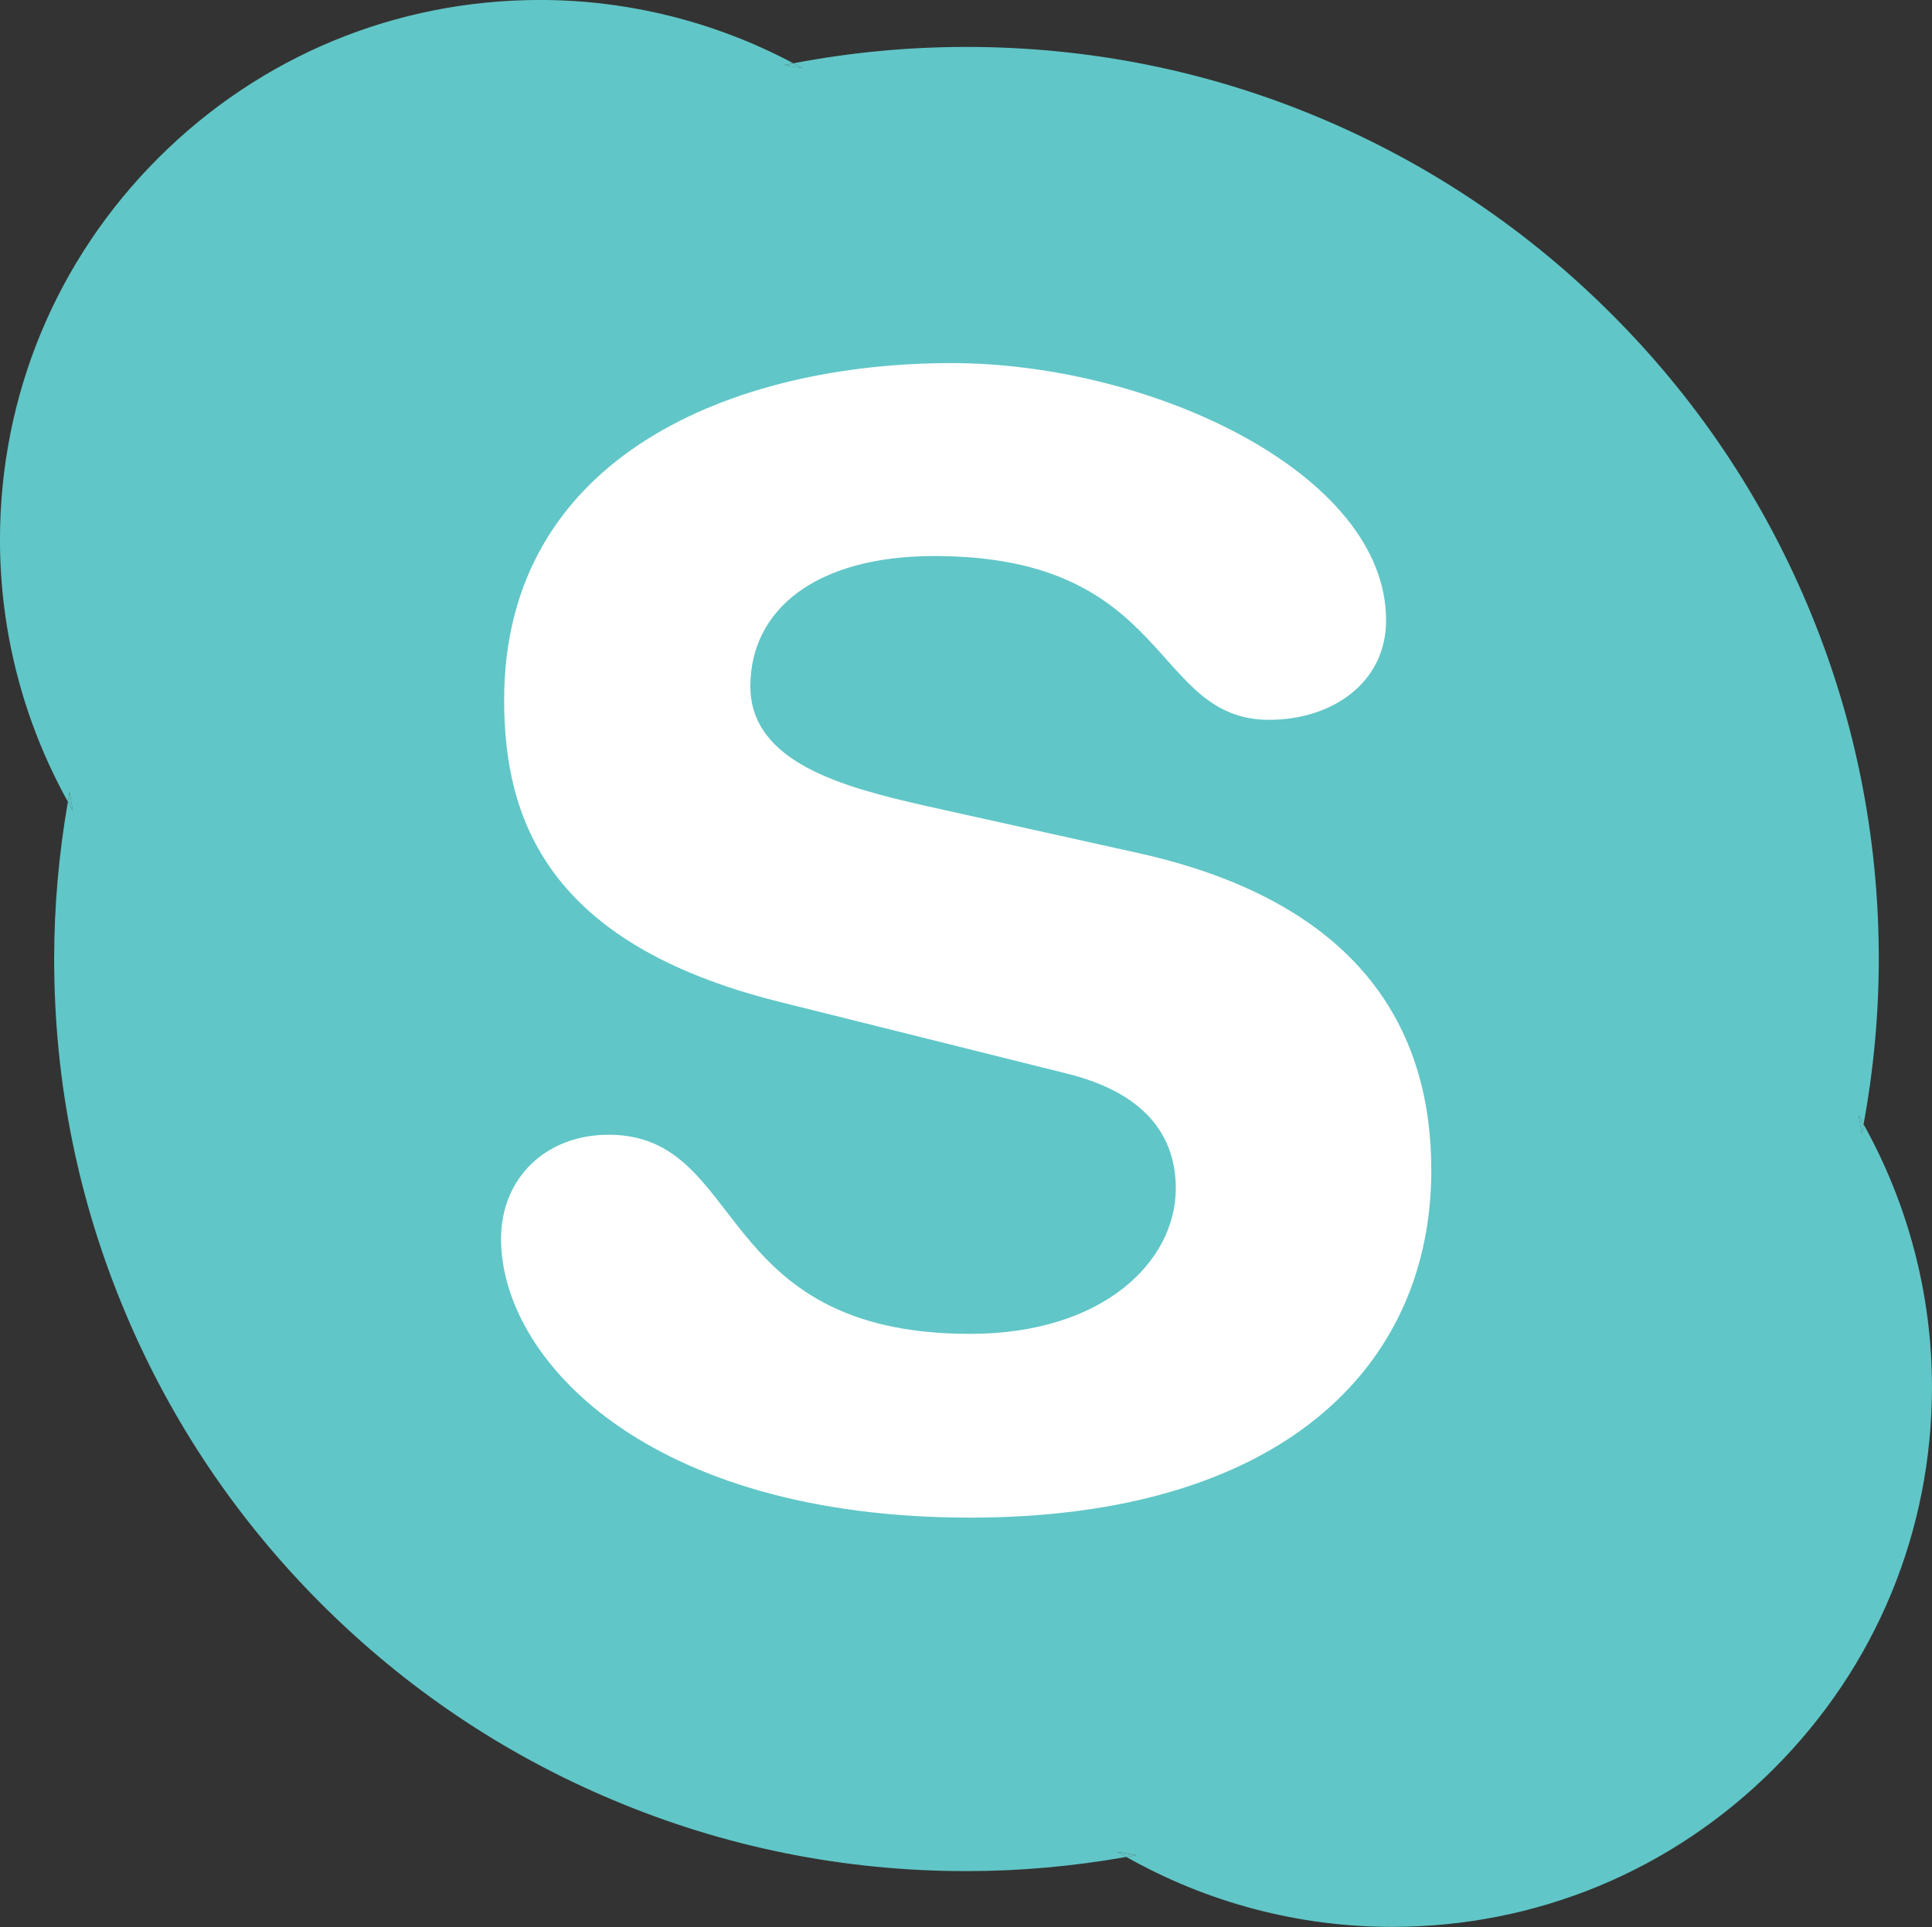 <?xml version="1.0" encoding="utf-8"?>
<!-- Generator: Adobe Illustrator 17.1.0, SVG Export Plug-In . SVG Version: 6.00 Build 0)  -->
<!DOCTYPE svg PUBLIC "-//W3C//DTD SVG 1.1//EN" "http://www.w3.org/Graphics/SVG/1.1/DTD/svg11.dtd">
<svg version="1.1" id="Layer_1" xmlns:x="http://ns.adobe.com/Extensibility/1.0/" xmlns:i="http://ns.adobe.com/AdobeIllustrator/10.0/" xmlns:graph="http://ns.adobe.com/Graphs/1.0/"
	 xmlns="http://www.w3.org/2000/svg" xmlns:xlink="http://www.w3.org/1999/xlink" xmlns:a="http://ns.adobe.com/AdobeSVGViewerExtensions/3.0/"
	 x="0px" y="0px" viewBox="67.902 383.571 61.83 61.681" enable-background="new 67.902 383.571 61.83 61.681" xml:space="preserve"
	>
<rect x="67.902" y="383.571" width="61.83" height="61.681" fill="#333333" stroke="none"/>
<g>
	<g>
		<path fill="#61C6C7" d="M93.595,385.755c-0.099-0.056-0.203-0.104-0.304-0.157c-0.103,0.021-0.207,0.042-0.31,0.062
			L93.595,385.755z"/>
		<path fill="#61C6C7" d="M70.128,408.918c-0.02,0.105-0.033,0.212-0.052,0.318c0.055,0.098,0.102,0.198,0.158,0.294L70.128,408.918
			z"/>
		<path fill="#61C6C7" d="M127.489,419.888c0.021-0.108,0.034-0.218,0.054-0.327c-0.054-0.097-0.102-0.198-0.16-0.295
			L127.489,419.888z"/>
		<path fill="#61C6C7" d="M103.649,442.849c0.099,0.058,0.2,0.107,0.297,0.163c0.11-0.02,0.218-0.033,0.326-0.053L103.649,442.849z"
			/>
		<path fill="#61C6C7" d="M127.543,419.56c-0.02,0.109-0.033,0.219-0.054,0.327l-0.105-0.622
			C127.441,419.362,127.489,419.463,127.543,419.56c0.318-1.737,0.486-3.515,0.486-5.292c0-3.942-0.772-7.766-2.296-11.364
			c-1.471-3.477-3.574-6.6-6.258-9.281c-2.679-2.681-5.803-4.785-9.279-6.256c-3.598-1.523-7.422-2.294-11.363-2.294
			c-1.858,0-3.718,0.175-5.529,0.522c-0.004,0.001-0.009,0.001-0.013,0.002c0.101,0.054,0.205,0.101,0.304,0.157l-0.614-0.096
			c0.103-0.02,0.207-0.041,0.31-0.062c-2.484-1.321-5.277-2.026-8.106-2.026c-4.617,0-8.957,1.798-12.222,5.063
			c-3.264,3.264-5.062,7.605-5.062,12.222c0,2.939,0.755,5.827,2.174,8.38c0.018-0.106,0.032-0.213,0.052-0.318l0.106,0.611
			c-0.055-0.096-0.103-0.196-0.158-0.294c-0.288,1.654-0.44,3.344-0.44,5.032c0,3.942,0.772,7.765,2.296,11.365
			c1.469,3.478,3.574,6.599,6.255,9.28c2.682,2.68,5.803,4.788,9.282,6.255c3.598,1.526,7.423,2.298,11.365,2.298
			c1.716,0,3.435-0.156,5.113-0.454c-0.098-0.055-0.198-0.105-0.297-0.163l0.623,0.109c-0.108,0.021-0.216,0.034-0.326,0.053
			c2.586,1.463,5.514,2.24,8.503,2.24c4.617,0,8.955-1.795,12.22-5.062c3.266-3.263,5.062-7.604,5.062-12.221
			C129.731,425.021,128.972,422.123,127.543,419.56z"/>
	</g>
</g>
<path fill="#FFFFFF" d="M98.95,432.149c-10.373,0-15.013-5.099-15.013-8.922c0-1.96,1.447-3.334,3.442-3.334
	c4.439,0,3.289,6.374,11.571,6.374c4.239,0,6.581-2.302,6.581-4.658c0-1.417-0.699-2.987-3.491-3.675l-9.226-2.303
	c-7.43-1.863-8.778-5.879-8.778-9.655c0-7.84,7.381-10.783,14.313-10.783c6.385,0,13.912,3.528,13.912,8.232
	c0,2.015-1.745,3.187-3.739,3.187c-3.789,0-3.091-5.243-10.721-5.243c-3.787,0-5.885,1.715-5.885,4.169
	c0,2.449,2.991,3.231,5.587,3.823l6.829,1.516c7.48,1.666,9.376,6.033,9.376,10.147C113.709,427.392,108.819,432.149,98.95,432.149z
	"/>
</svg>

